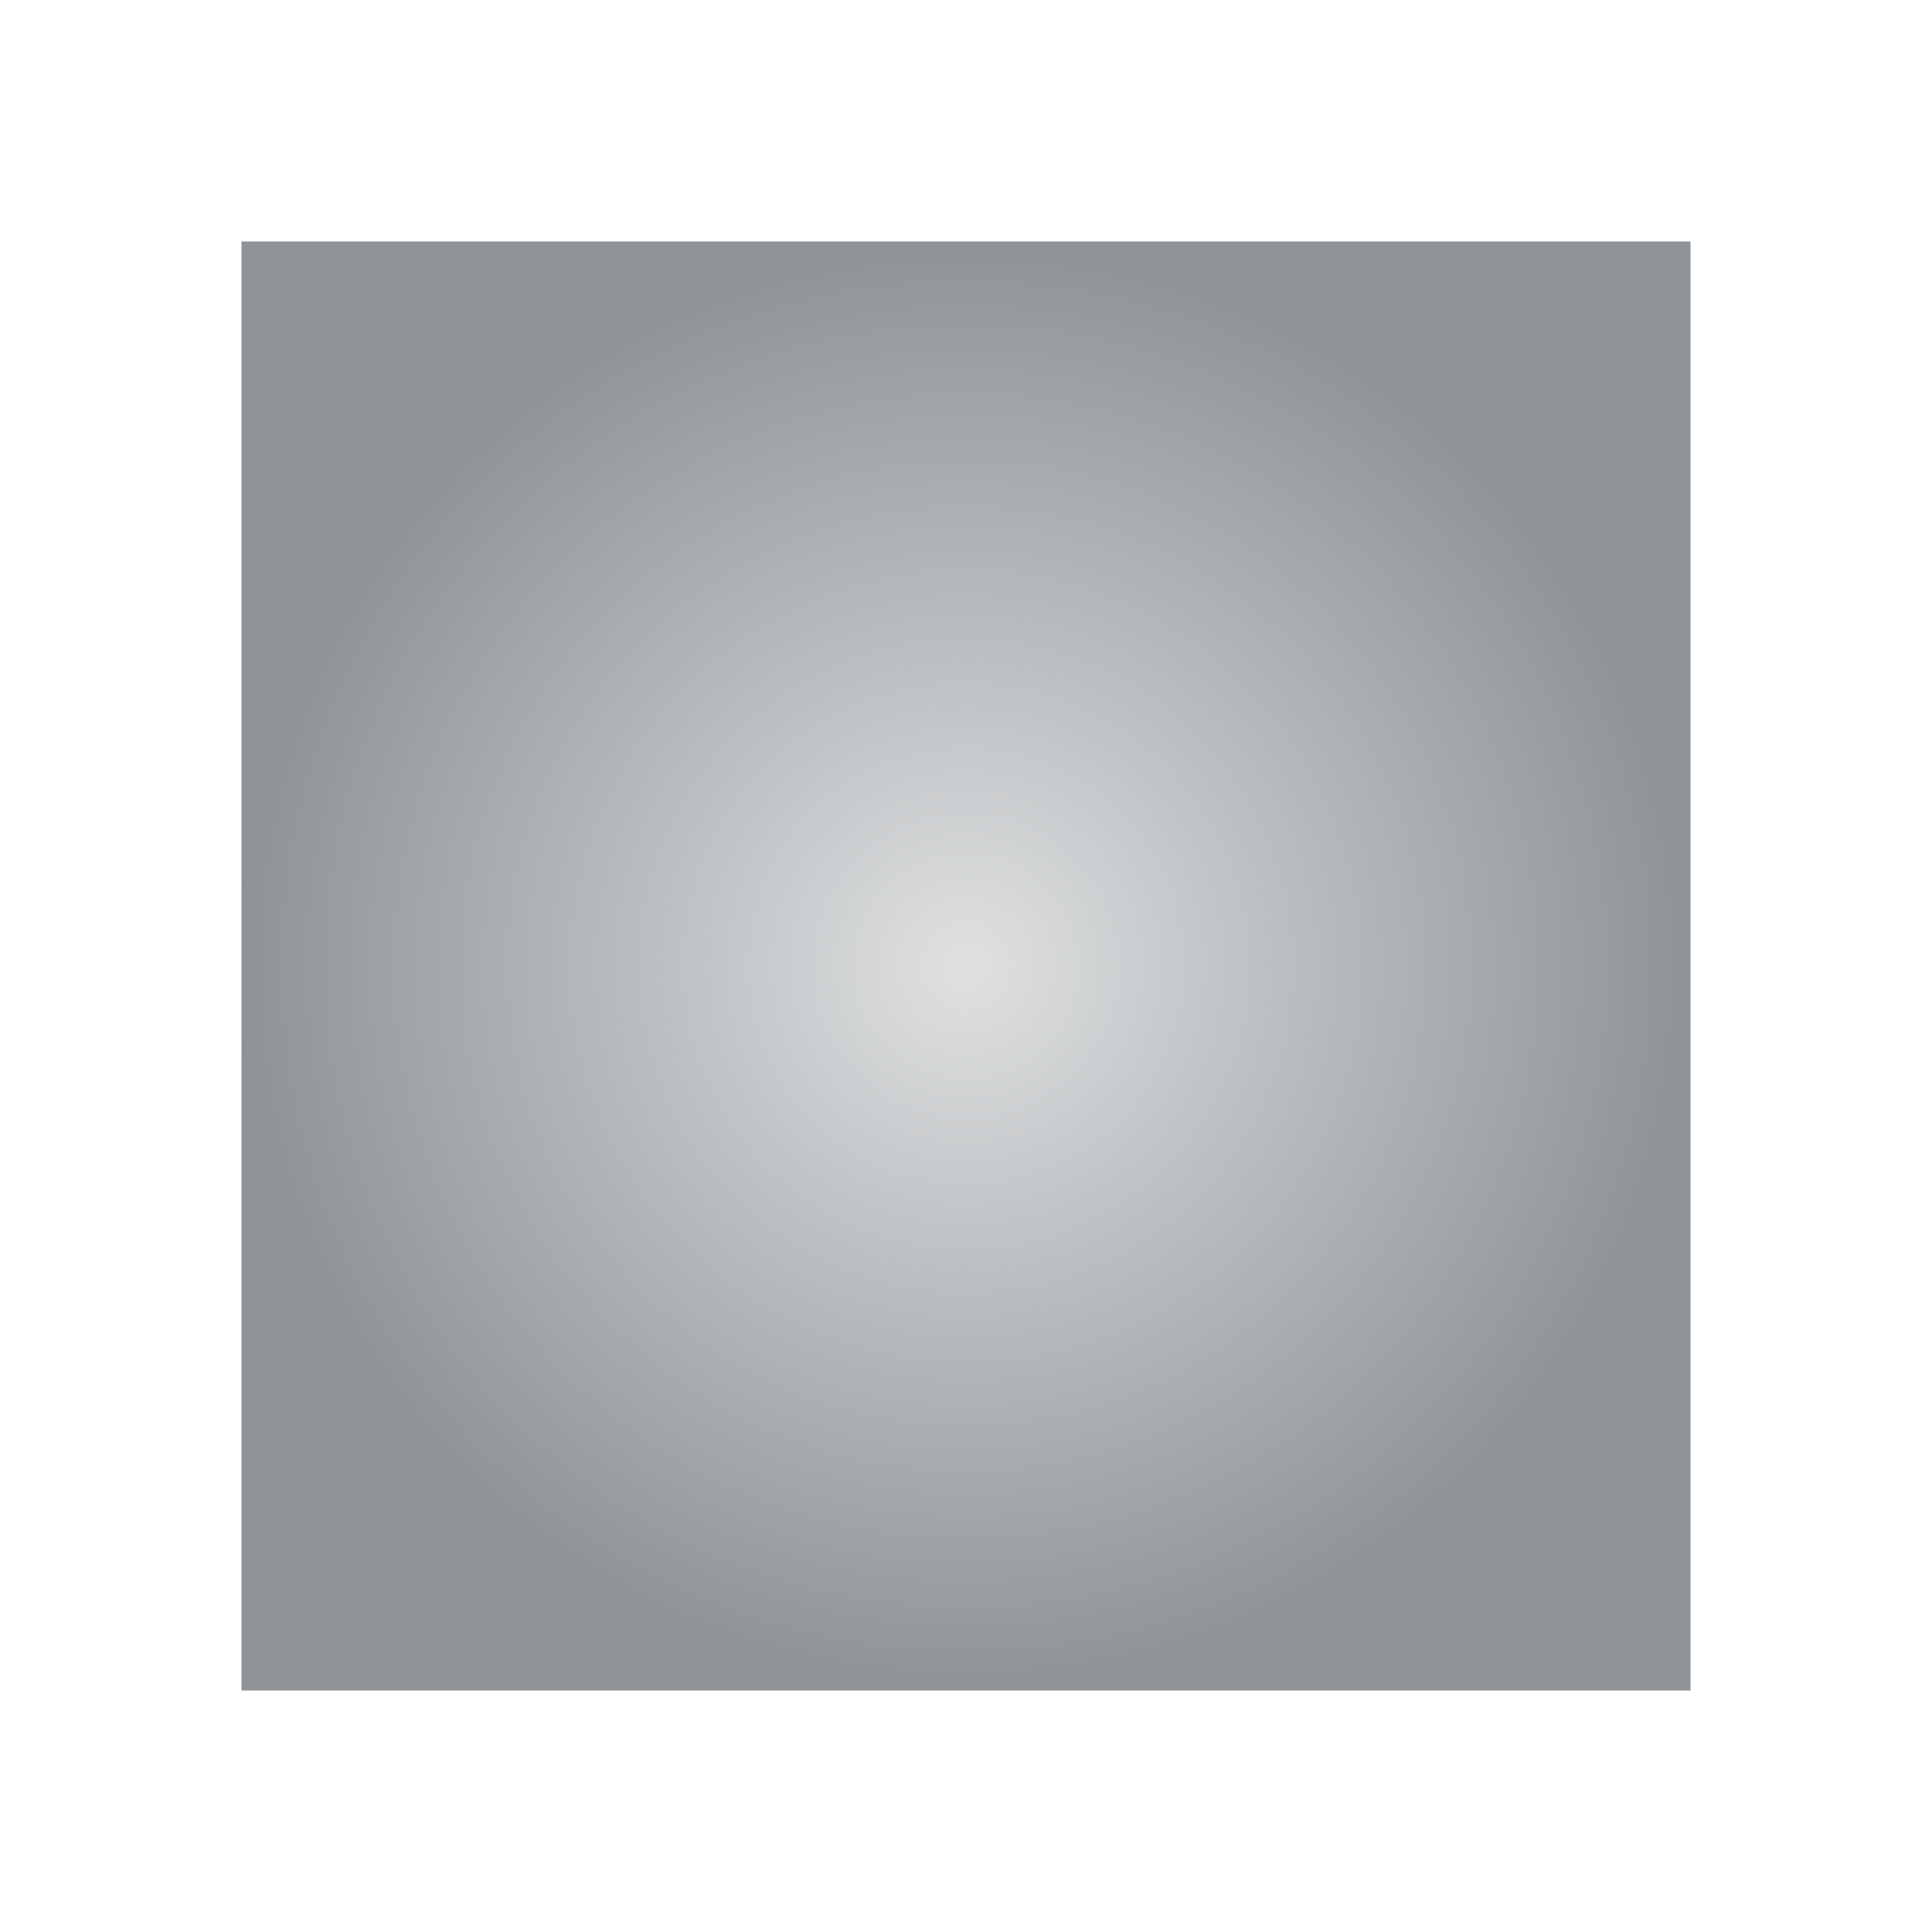 <svg xmlns="http://www.w3.org/2000/svg" xmlns:xlink="http://www.w3.org/1999/xlink" viewBox="0 0 16 16"><defs id="defs3051"><style id="current-color-scheme" type="text/css">.ColorScheme-Text{color:#5d656b}</style><linearGradient id="linearGradient3778"><stop style="stop-color:currentColor;stop-opacity:.2" id="stop3780" class="ColorScheme-Text" offset="0"/><stop style="stop-color:currentColor;stop-opacity:.7" id="stop3782" class="ColorScheme-Text" offset="1"/></linearGradient><radialGradient id="radialGradient3786" cx="12" cy="12" r="8" fx="12" fy="12" gradientTransform="matrix(-0.75,0,0,-0.75,438.714,548.791)" gradientUnits="userSpaceOnUse" xlink:href="#linearGradient3778"/></defs><g transform="translate(-421.714,-531.791)"><path style="opacity:1;fill:url(#radialGradient3786);fill-opacity:1;stroke:none;stroke-opacity:1" id="rect4151-6" d="m 423.714,533.791 0,10.5 0,0.75 0,0.75 12,0 0,-12 z"/></g></svg>
